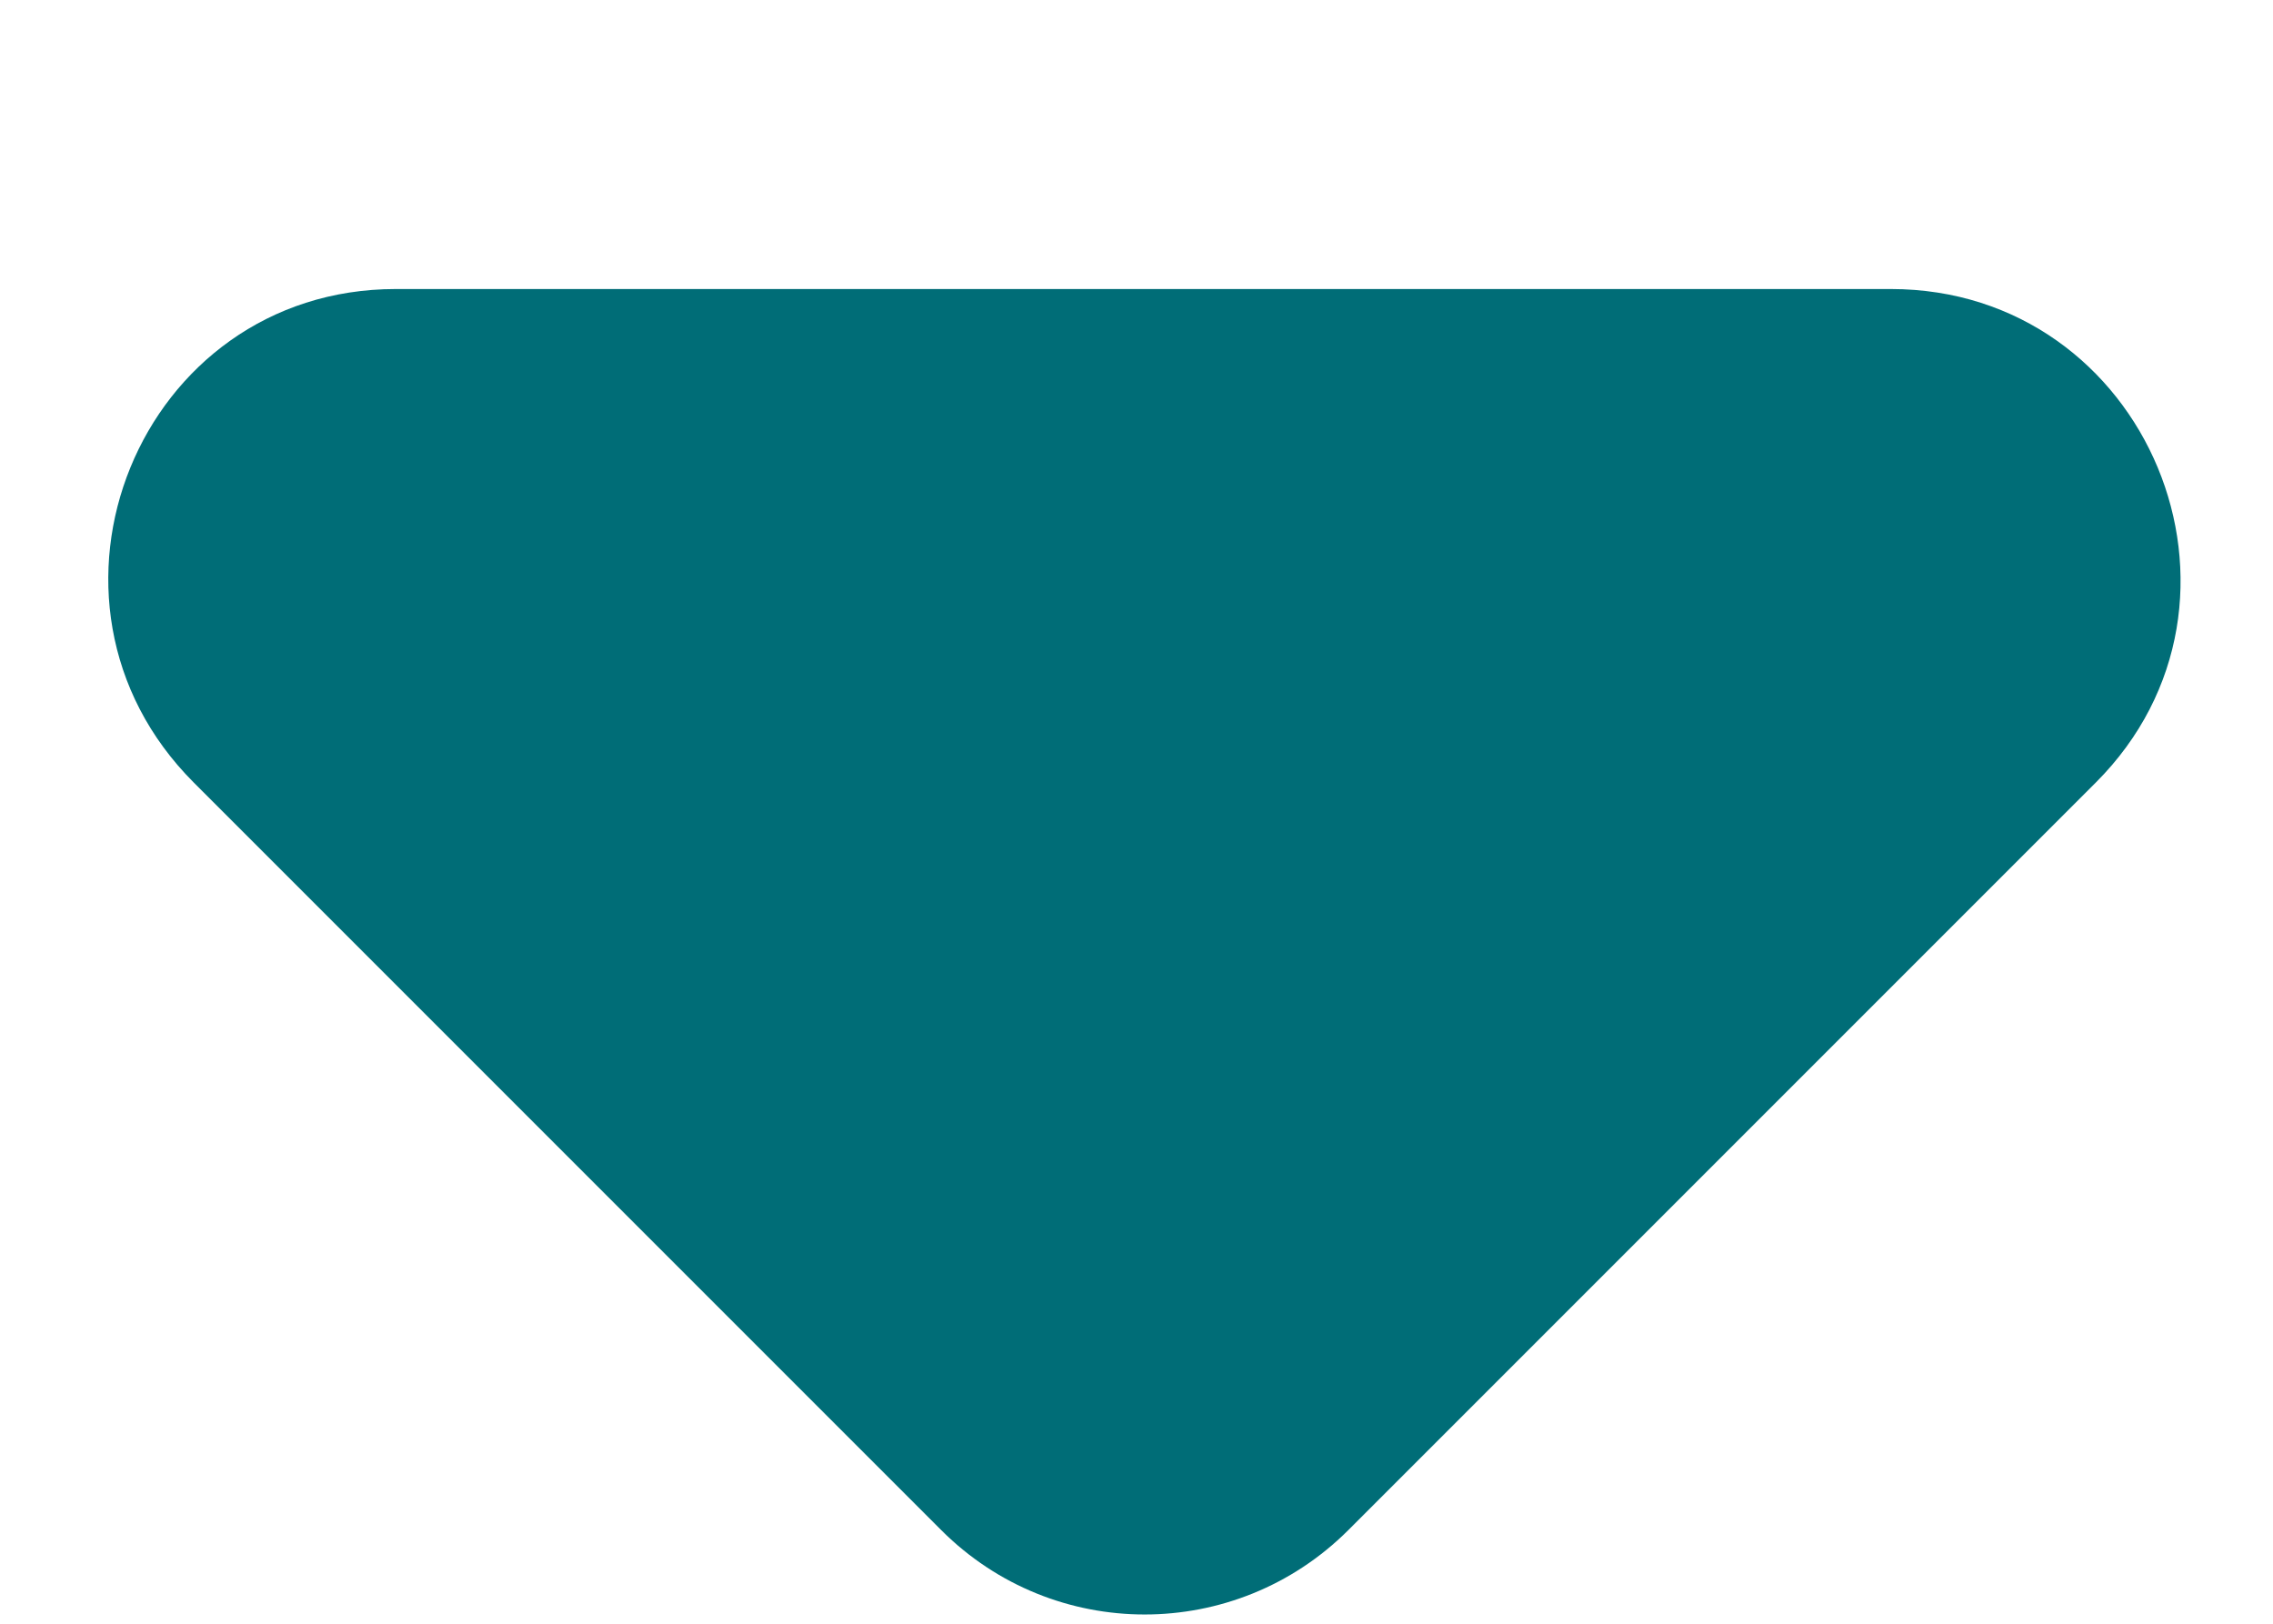 <svg width="7" height="5" viewBox="0 0 7 5" fill="none" xmlns="http://www.w3.org/2000/svg">
<path d="M0.597 2.41L2.899 4.712C3.245 5.058 3.805 5.058 4.152 4.712L6.454 2.41C7.014 1.85 6.614 0.89 5.823 0.89H1.219C0.428 0.89 0.037 1.85 0.597 2.41Z" fill="#006D77"/>
</svg>
